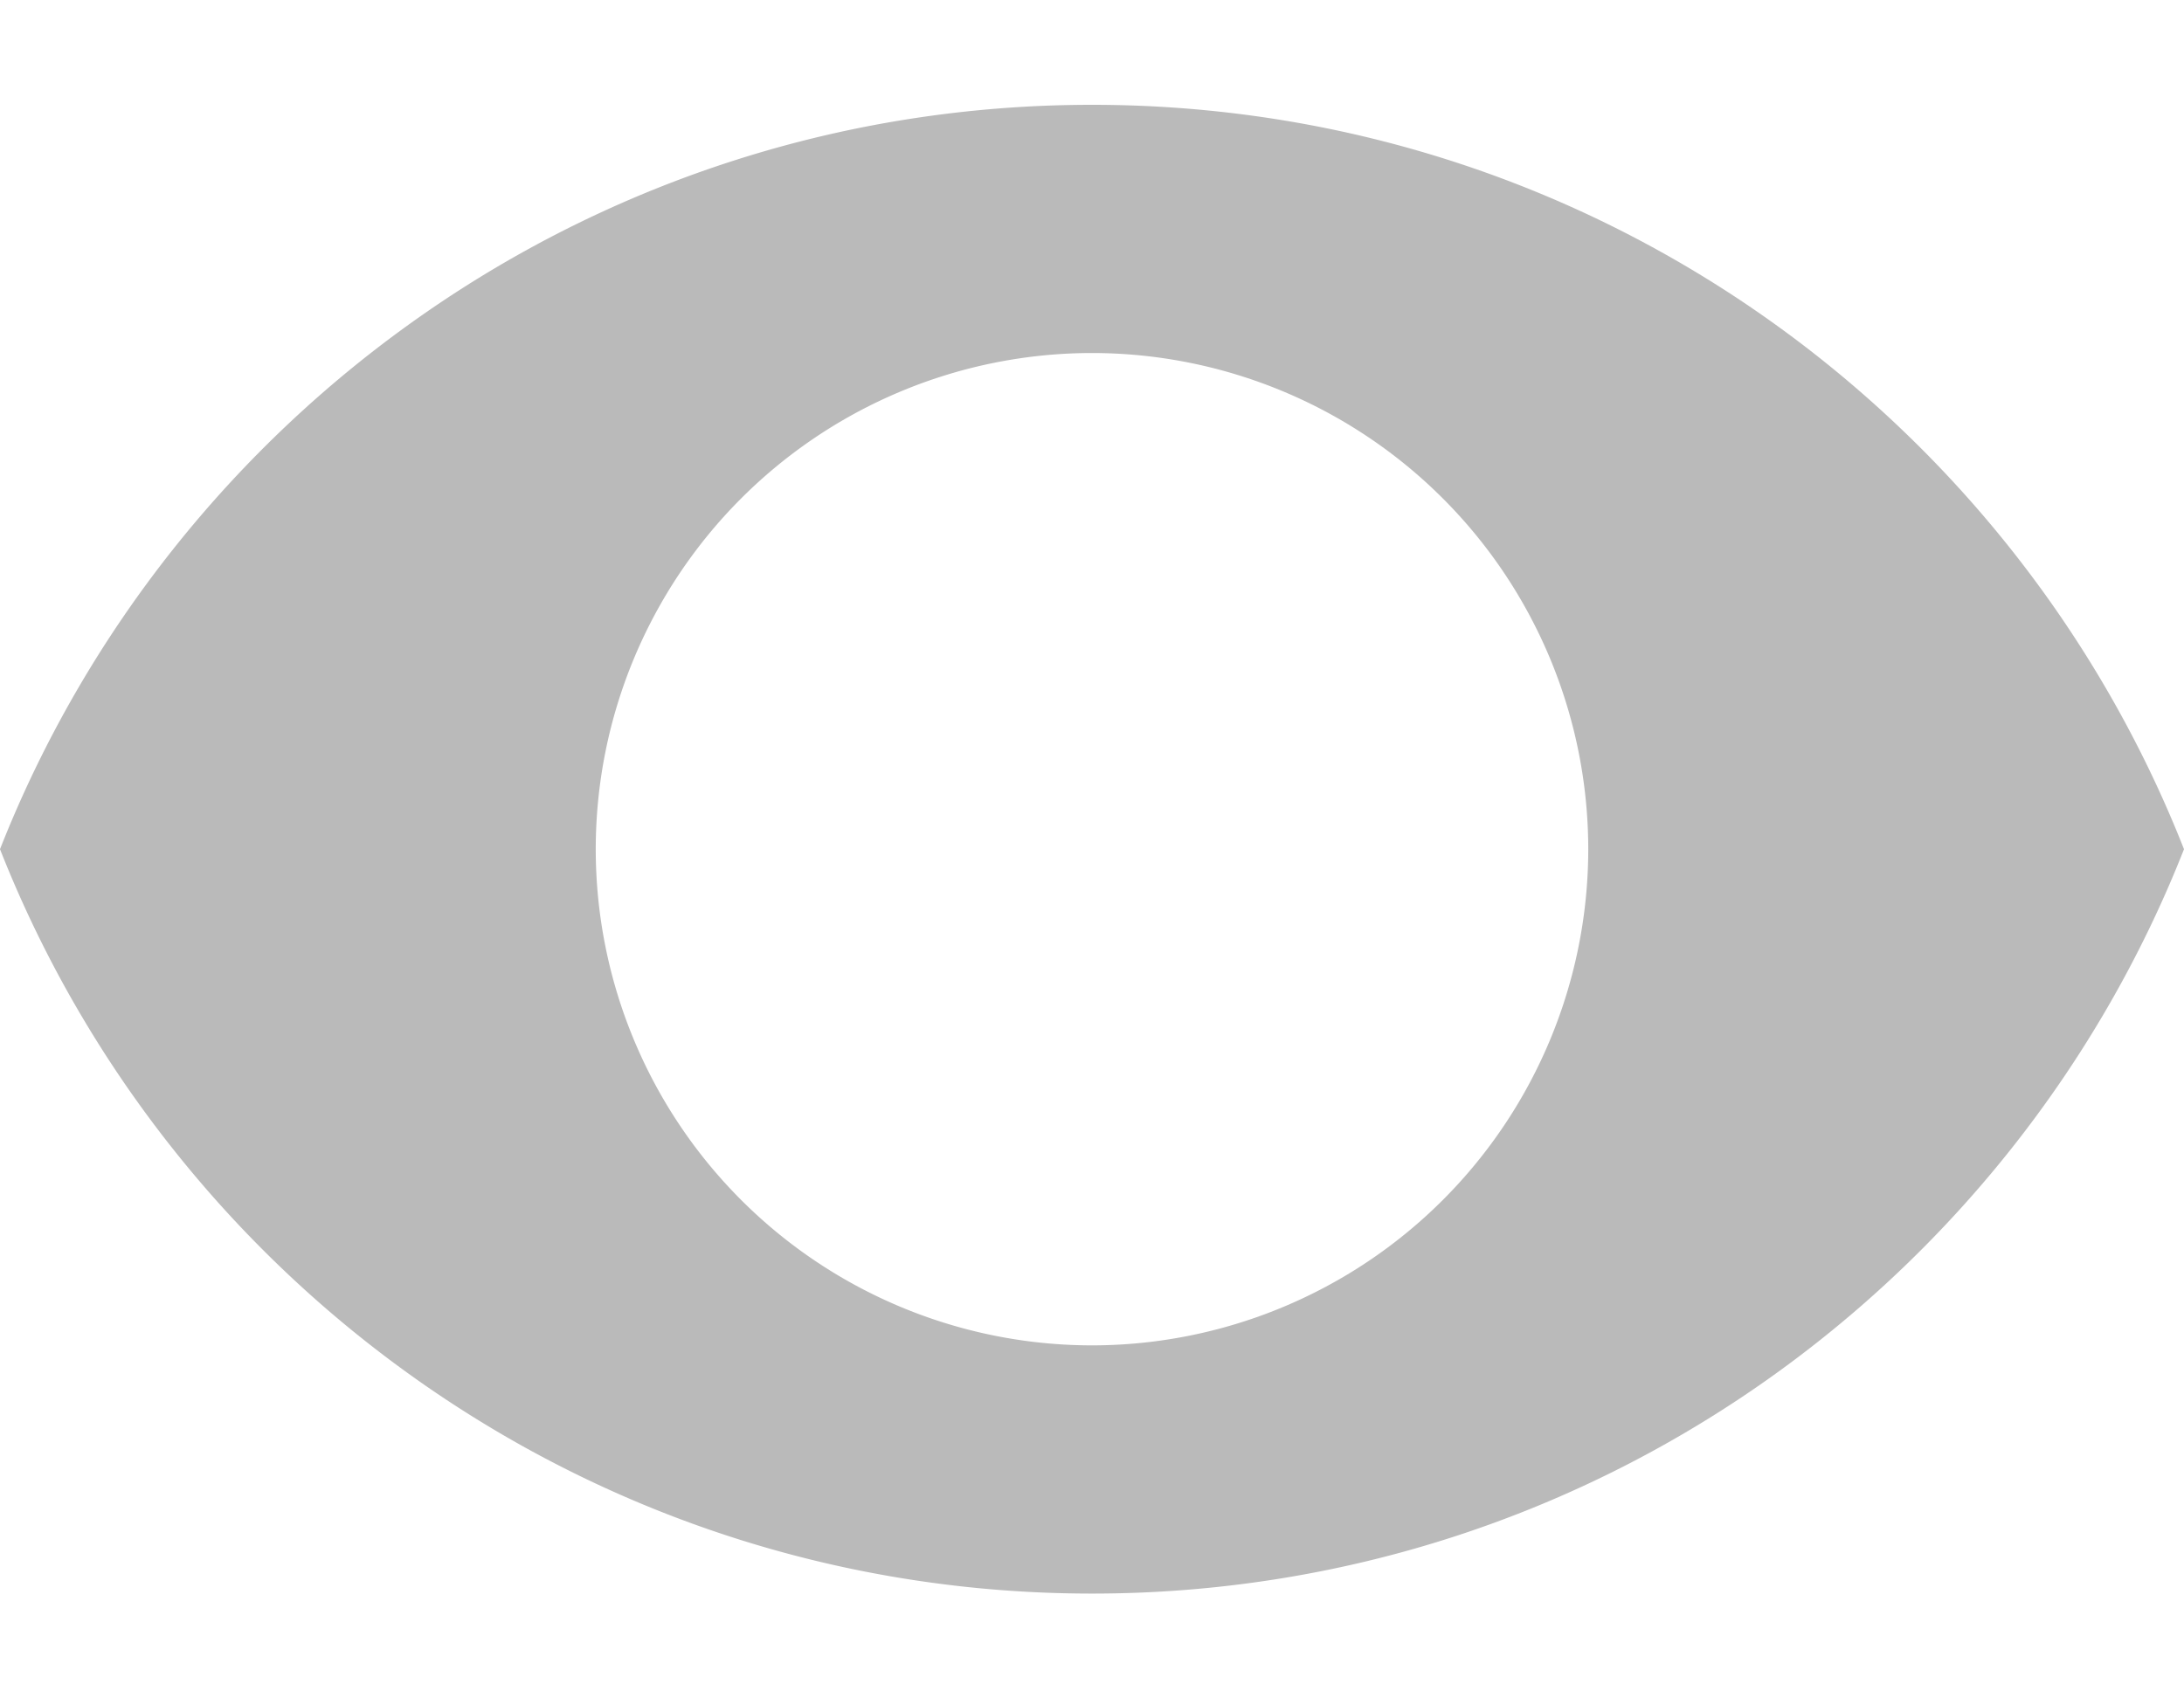 <svg width="18" height="14" fill="none" xmlns="http://www.w3.org/2000/svg"><path d="M9 .864C4.91.864 1.415 3.408 0 7c1.415 3.592 4.91 6.136 9 6.136 4.095 0 7.585-2.544 9-6.136C16.585 3.408 13.095.864 9 .864zM9 11.09A4.092 4.092 0 014.91 7 4.092 4.092 0 019 2.91 4.092 4.092 0 0113.09 7 4.092 4.092 0 019 11.09z" fill="#BABABA"/></svg>